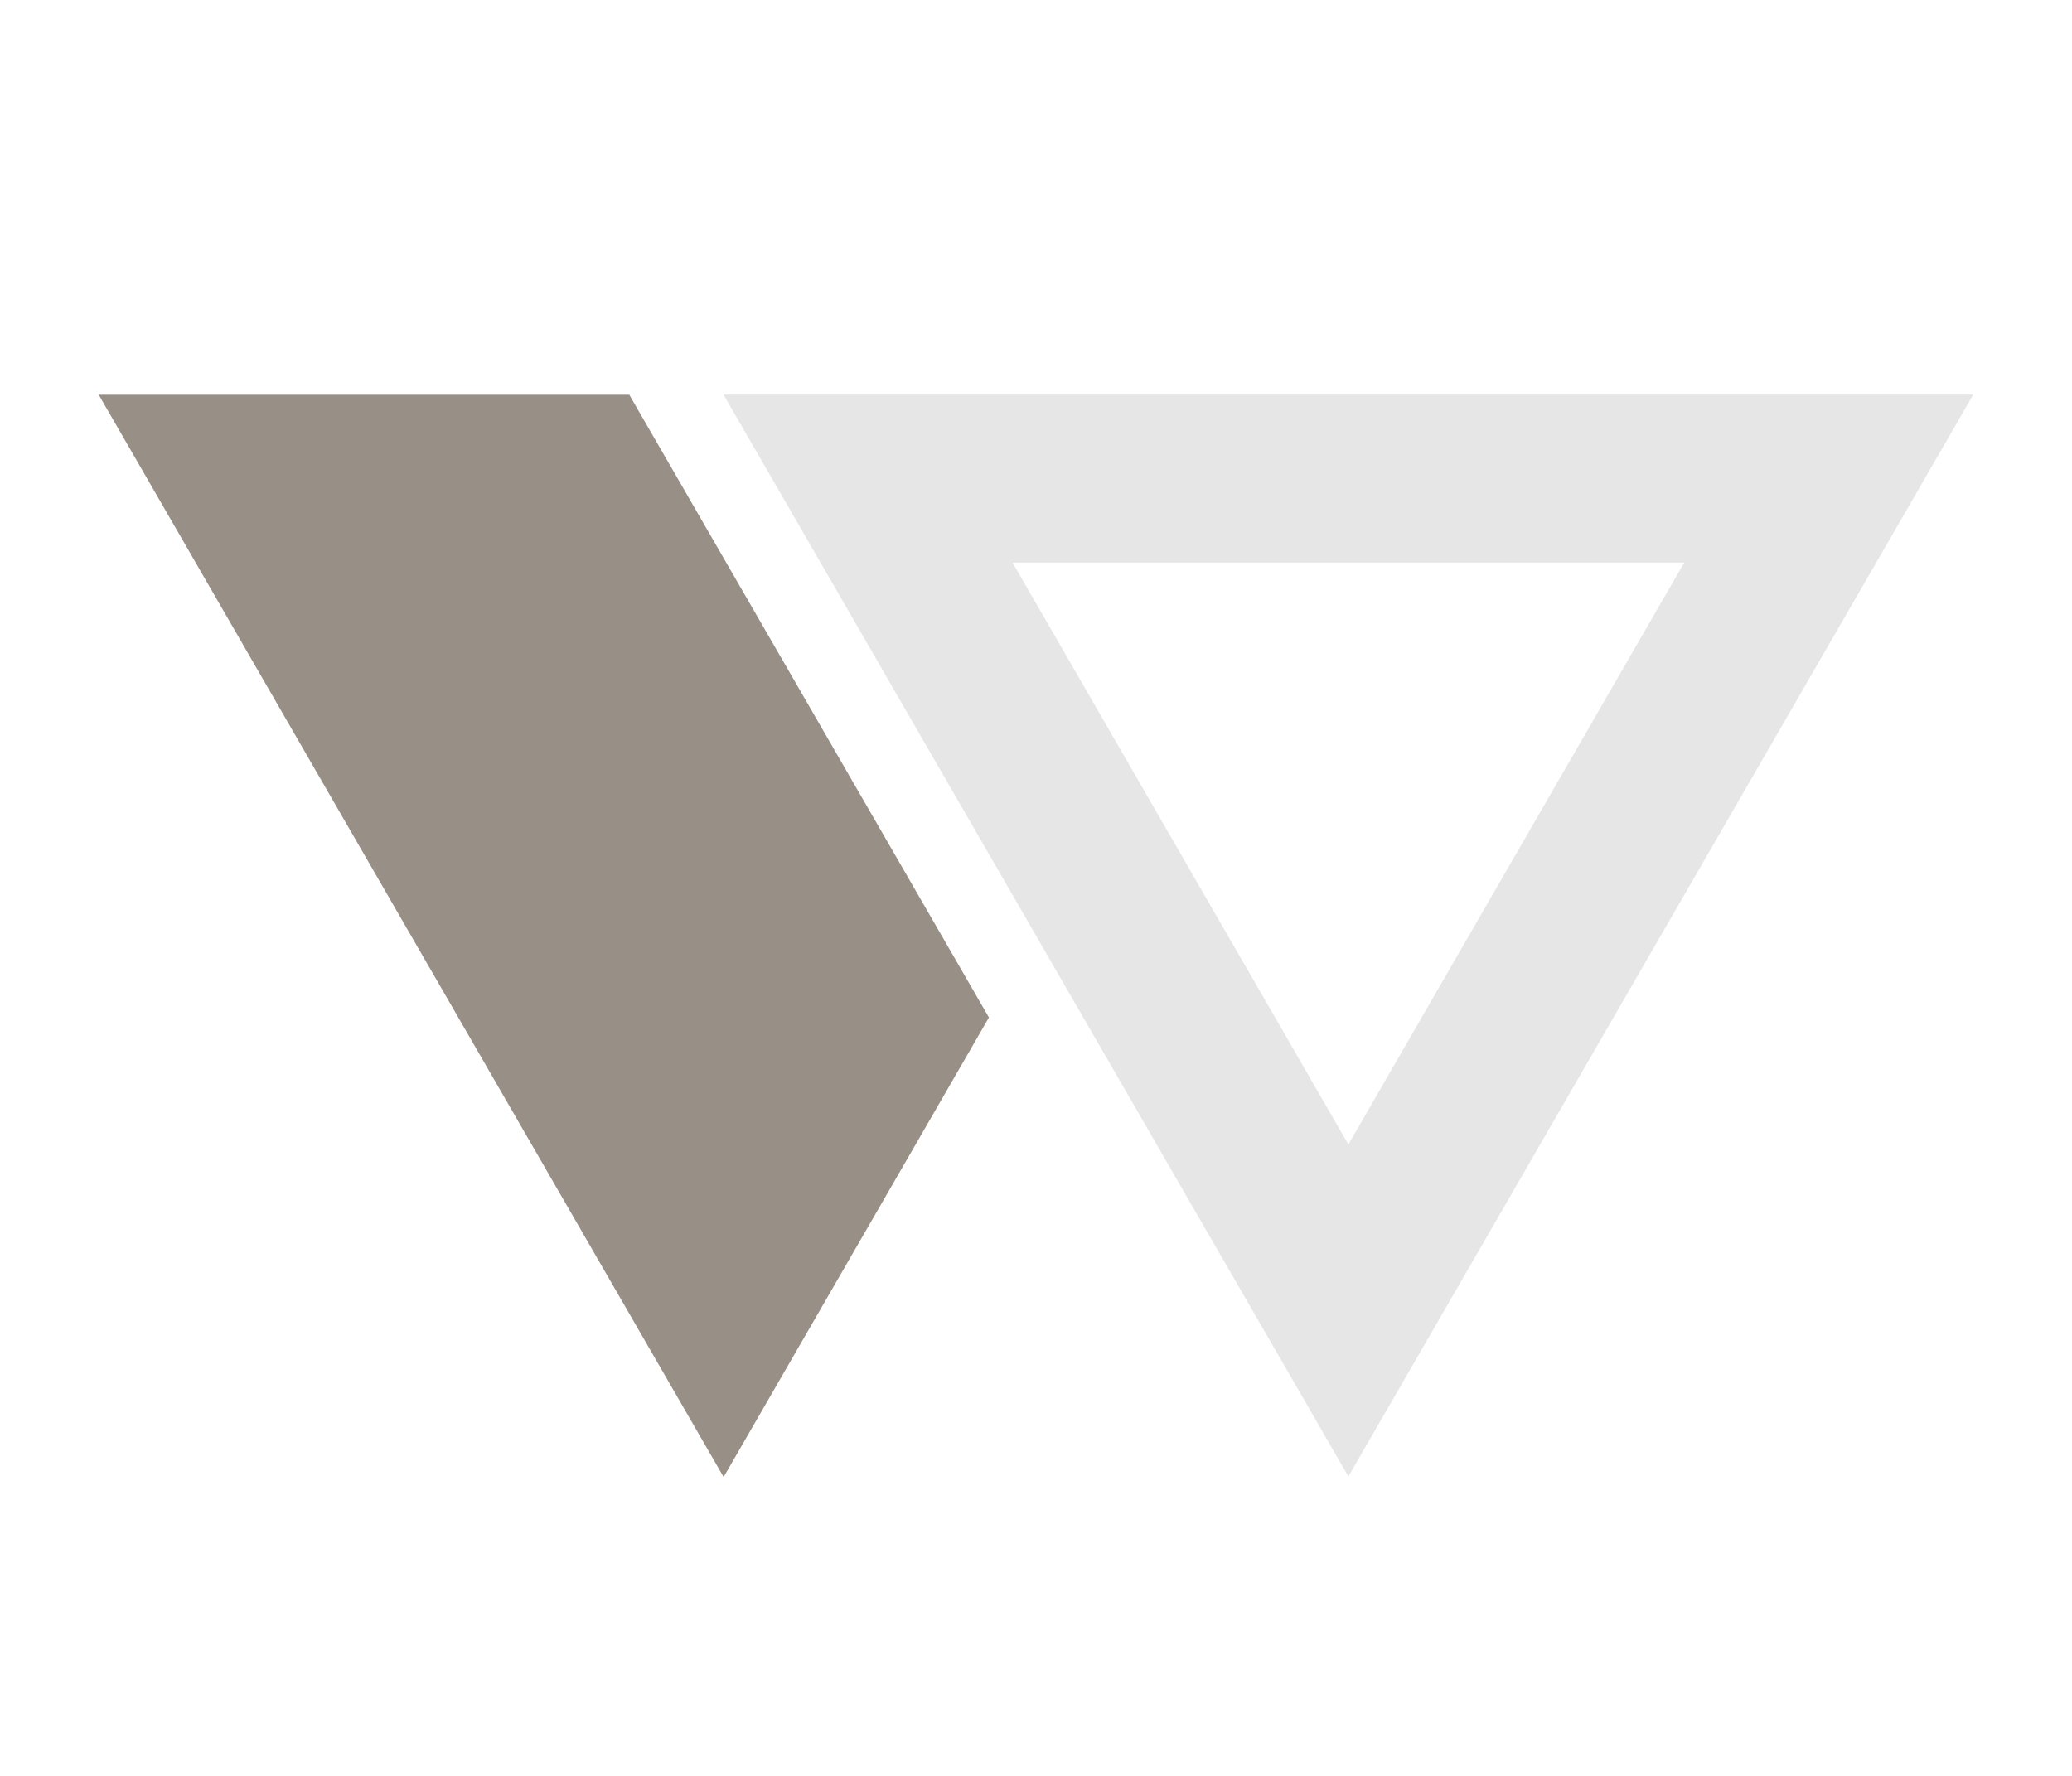 <svg width="42" height="36" version="1.1" viewBox="0 0 42 36" xmlns="http://www.w3.org/2000/svg">
 <g transform="scale(2)">
  <path d="m1 4 6.334 10.971 2.689-4.658-3.645-6.312h-5.379z" fill="#988f86"/>
  <path d="m7.333 4 6.333 10.965 6.333-10.965h-12.667zm2.929 1.702h6.808l-3.404 5.898-3.404-5.898z" fill="#e6e6e6"/>
 </g>
</svg>
